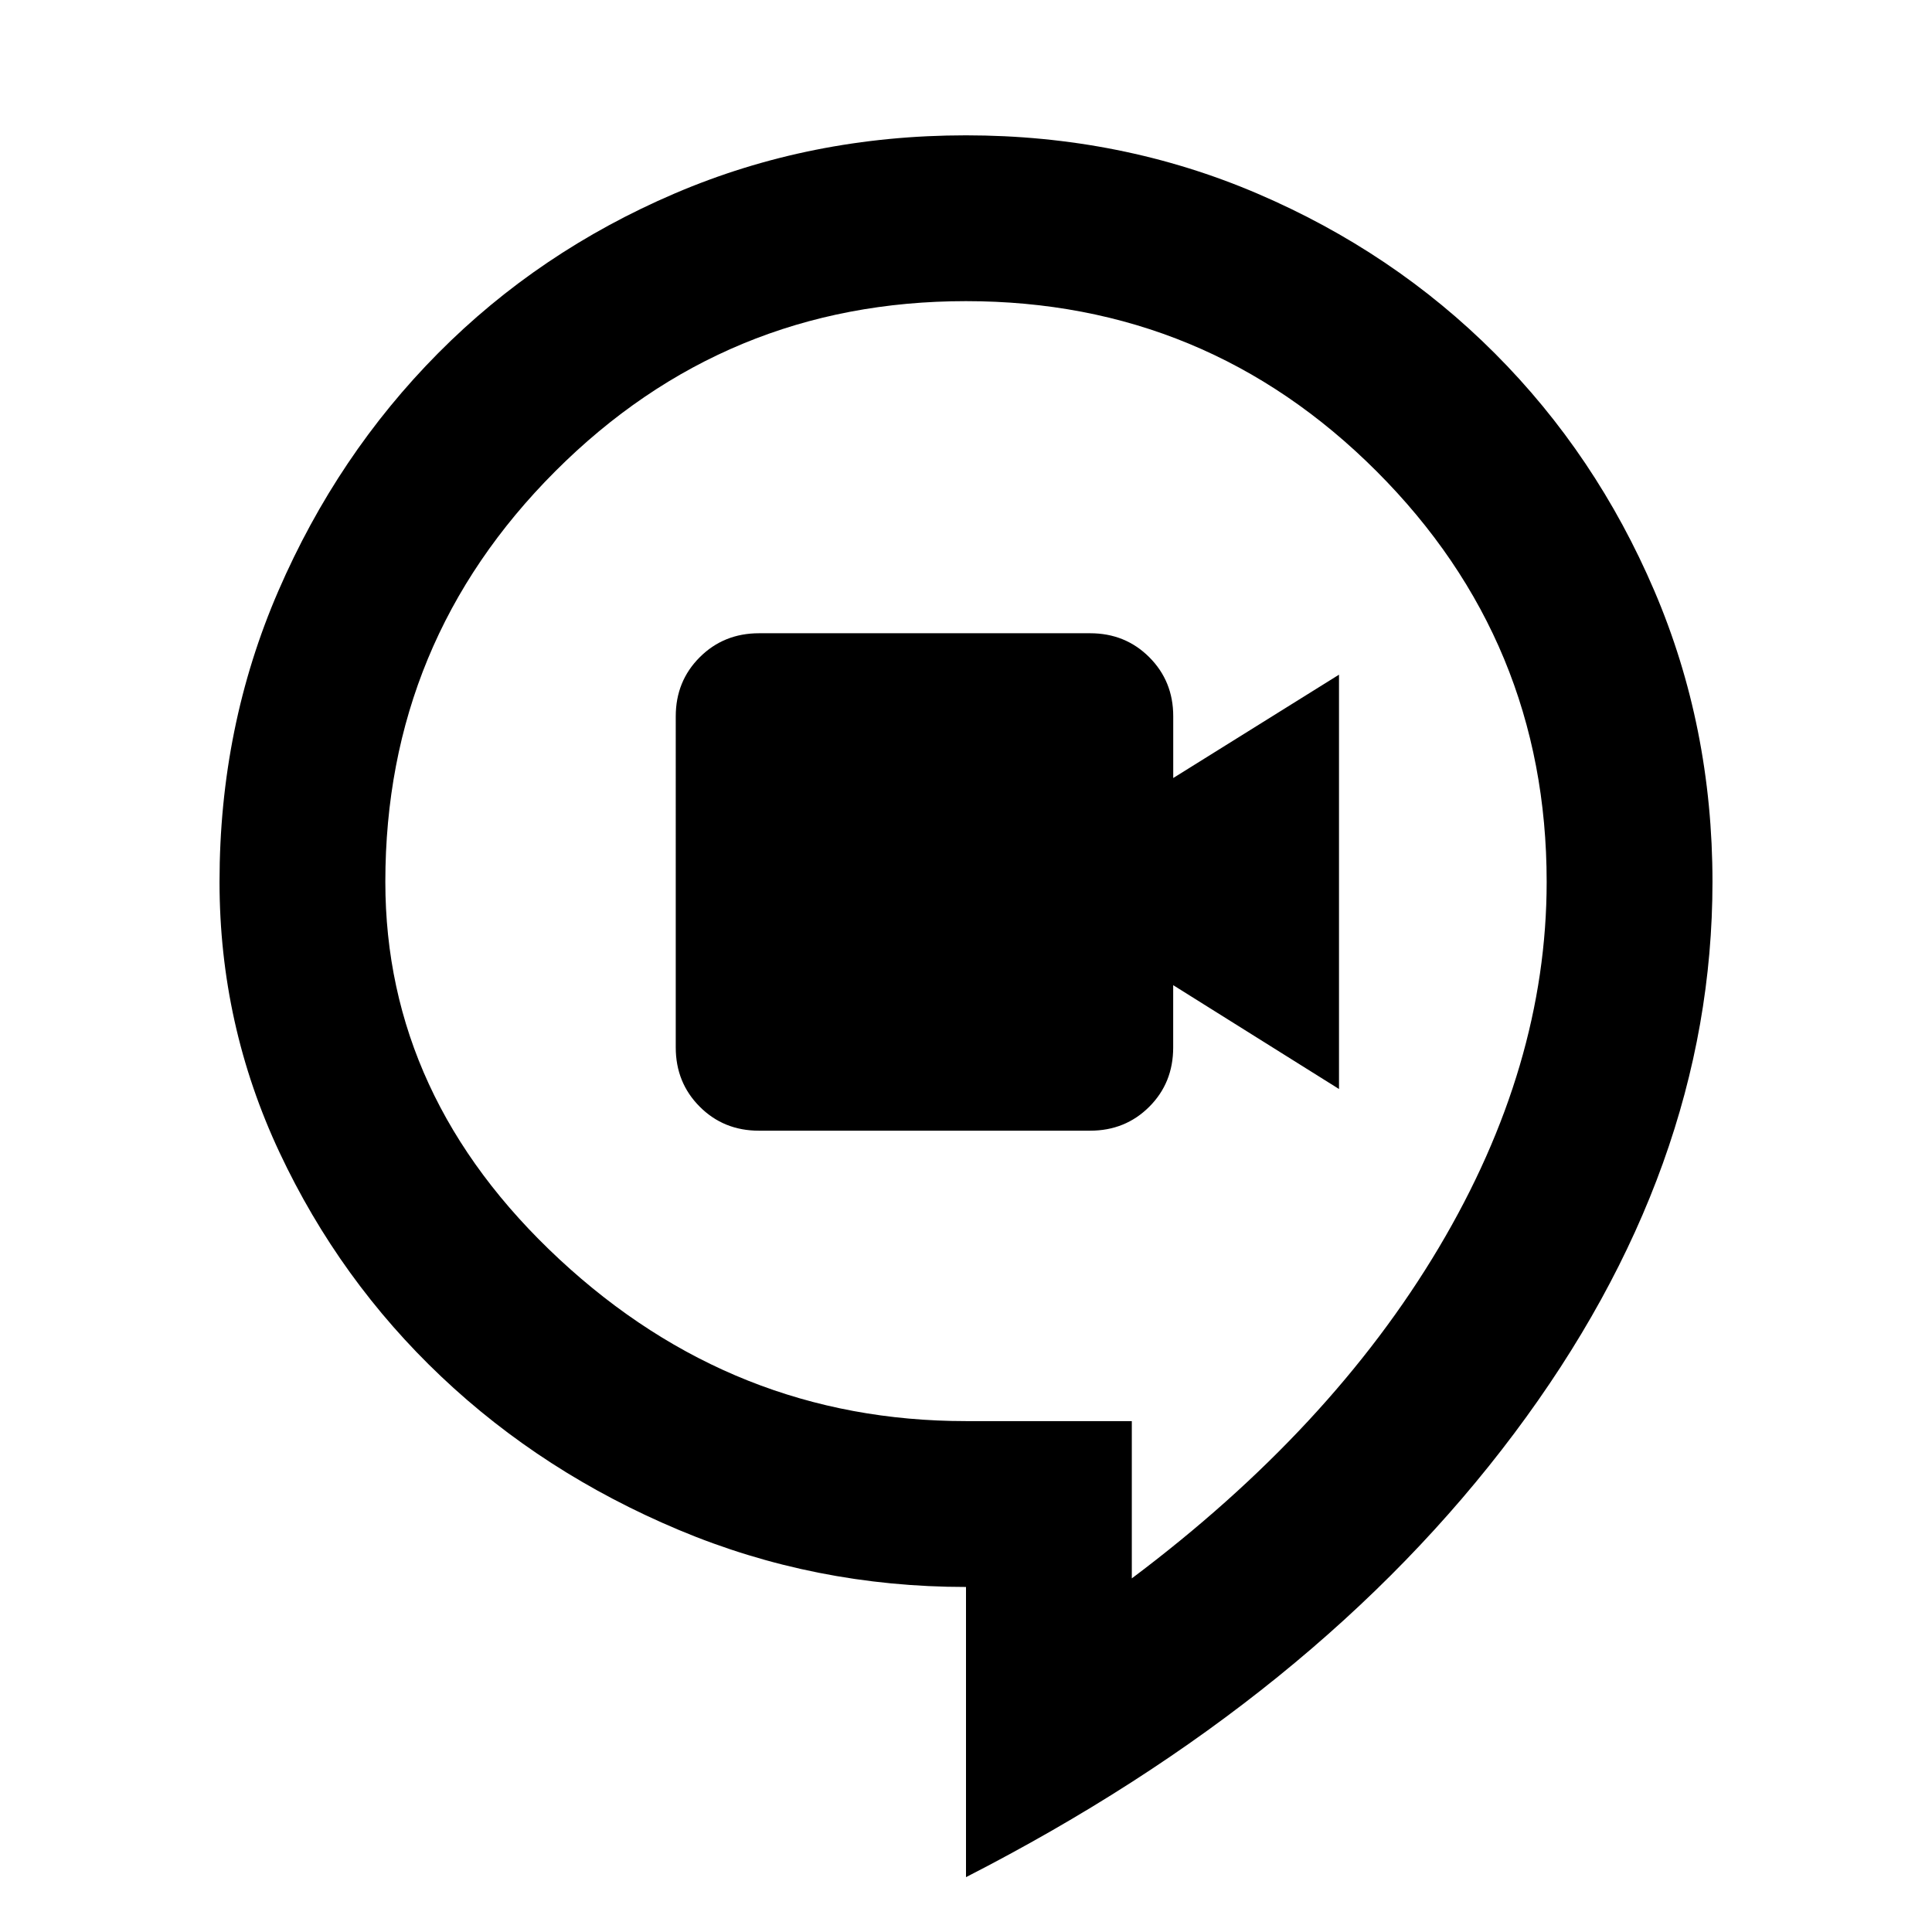 <svg xmlns="http://www.w3.org/2000/svg" height="40" viewBox="0 96 960 960" width="40"><path d="M377.083 657.833h164.582q17.487 0 29.386-11.879 11.898-11.88 11.898-29.442v-30.99l82.392 51.594v-205.87l-82.369 51.348v-30.72q0-17.408-11.906-29.311-11.906-11.904-29.387-11.904h-164.52q-17.519 0-29.451 11.905-11.933 11.905-11.933 29.384V616.45q0 17.519 11.911 29.451 11.911 11.932 29.397 11.932ZM480 1028.75V884.556q-75.203 0-142.679-28.324-67.476-28.325-118.022-76.166-50.546-47.841-80.382-111.365-29.837-63.525-29.837-134.519 0-77.168 29.297-144.7 29.297-67.533 79.311-117.968 50.015-50.434 117.501-79.351t144.761-28.917q77.209 0 144.807 28.931 67.599 28.932 117.965 79.352 50.365 50.42 79.282 117.975 28.916 67.555 28.916 144.663 0 142.666-98.561 274.137Q653.797 939.776 480 1028.75Zm82.391-148.46q98.95-74.232 152.544-164.323 53.594-90.09 53.594-181.755 0-119.473-84.507-204.024-84.507-84.55-204.053-84.55-119.547 0-204.023 84.502-84.475 84.502-84.475 204.042 0 107.173 86.511 187.564 86.511 80.392 201.952 80.392h82.457v78.152ZM480 562.964Z"/></svg>